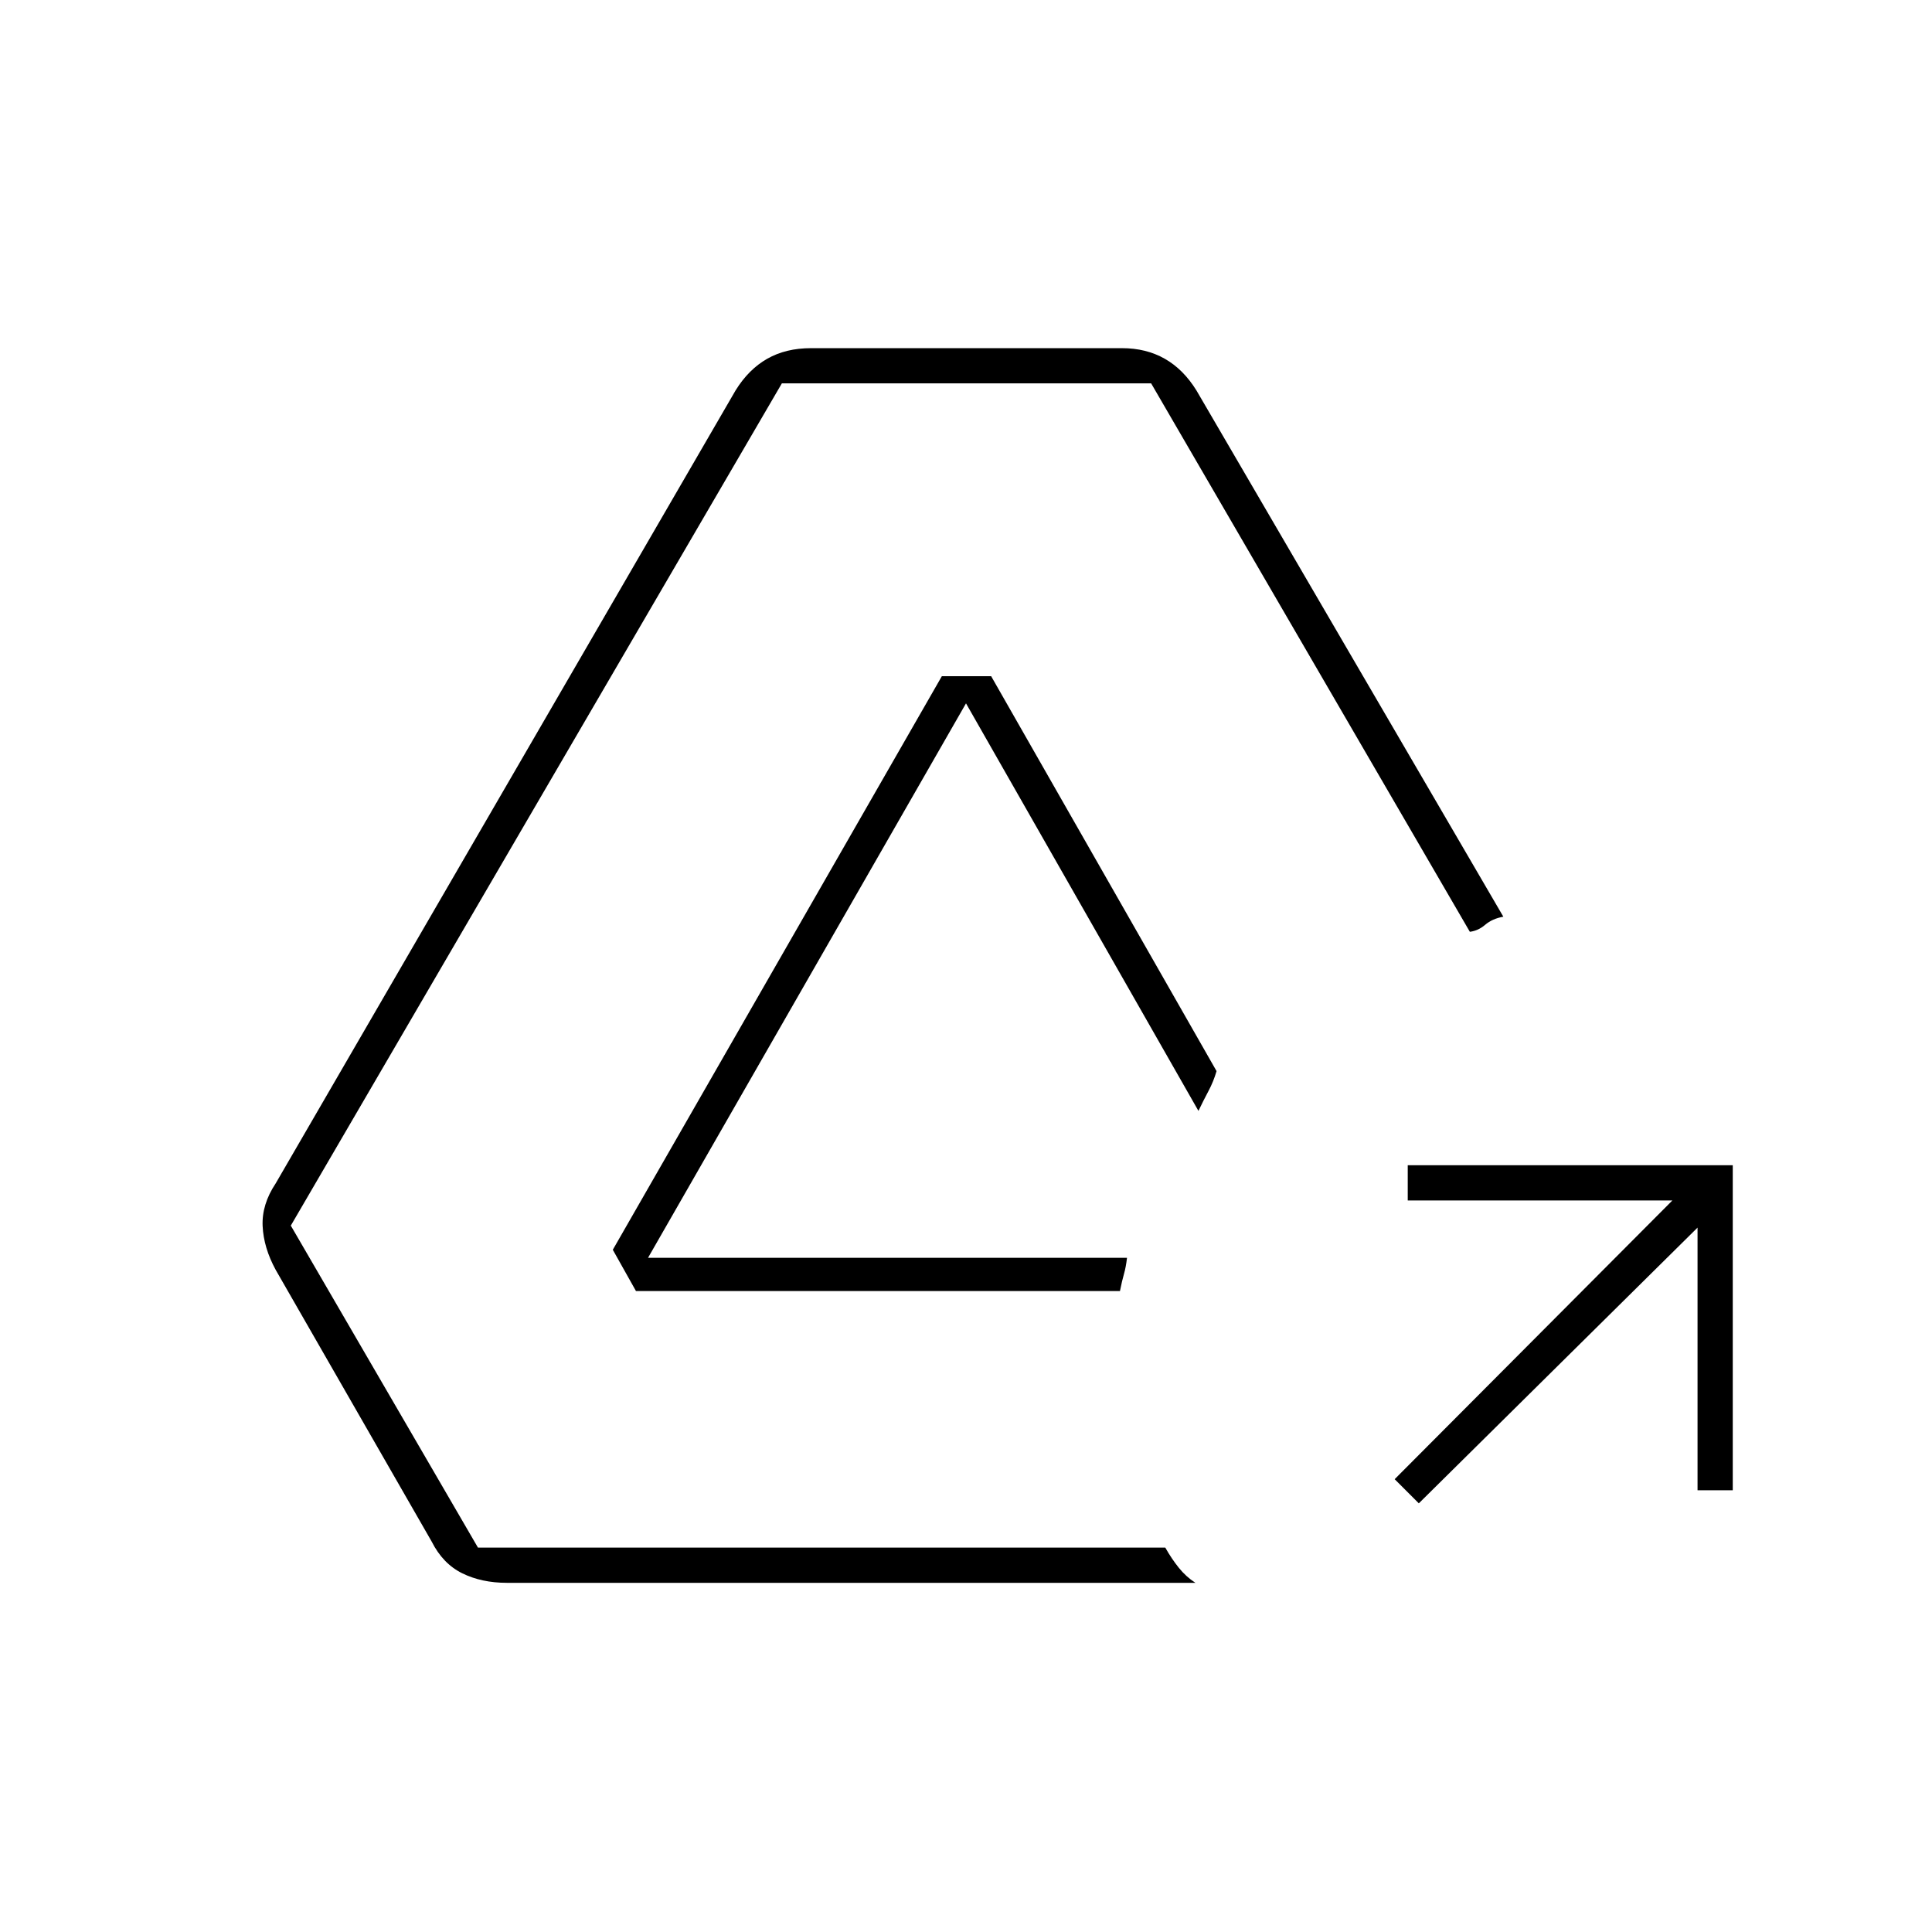 <svg xmlns="http://www.w3.org/2000/svg" height="20" viewBox="0 -960 960 960" width="20"><path d="m705-213-12-12 138-138.5H699.5V-381H861v161.5h-17.5V-350L705-213Zm-453.09 39.5q-12.62 0-22.24-4.75T214.5-194L137-329q-6-11-6.5-21.75T137-372l228.5-394q6.5-10.5 15.75-15.75T403-787h154.5q12 0 21.25 5.25T594.5-766L747-504.5q-5.5 1-9 4t-7.64 3.5L572-769.5H388.5L144.5-351l93 160h341.53q3.09 5.5 6.7 10 3.62 4.5 8.27 7.5H251.91Zm64.09-145L304.5-339 468-624h24.5l112 196.23q-1.5 5.16-4 9.86-2.5 4.69-5 9.91L480-610.5 322-335h238q-.5 4.5-1.5 8t-2 8.5H316Z"/></svg>